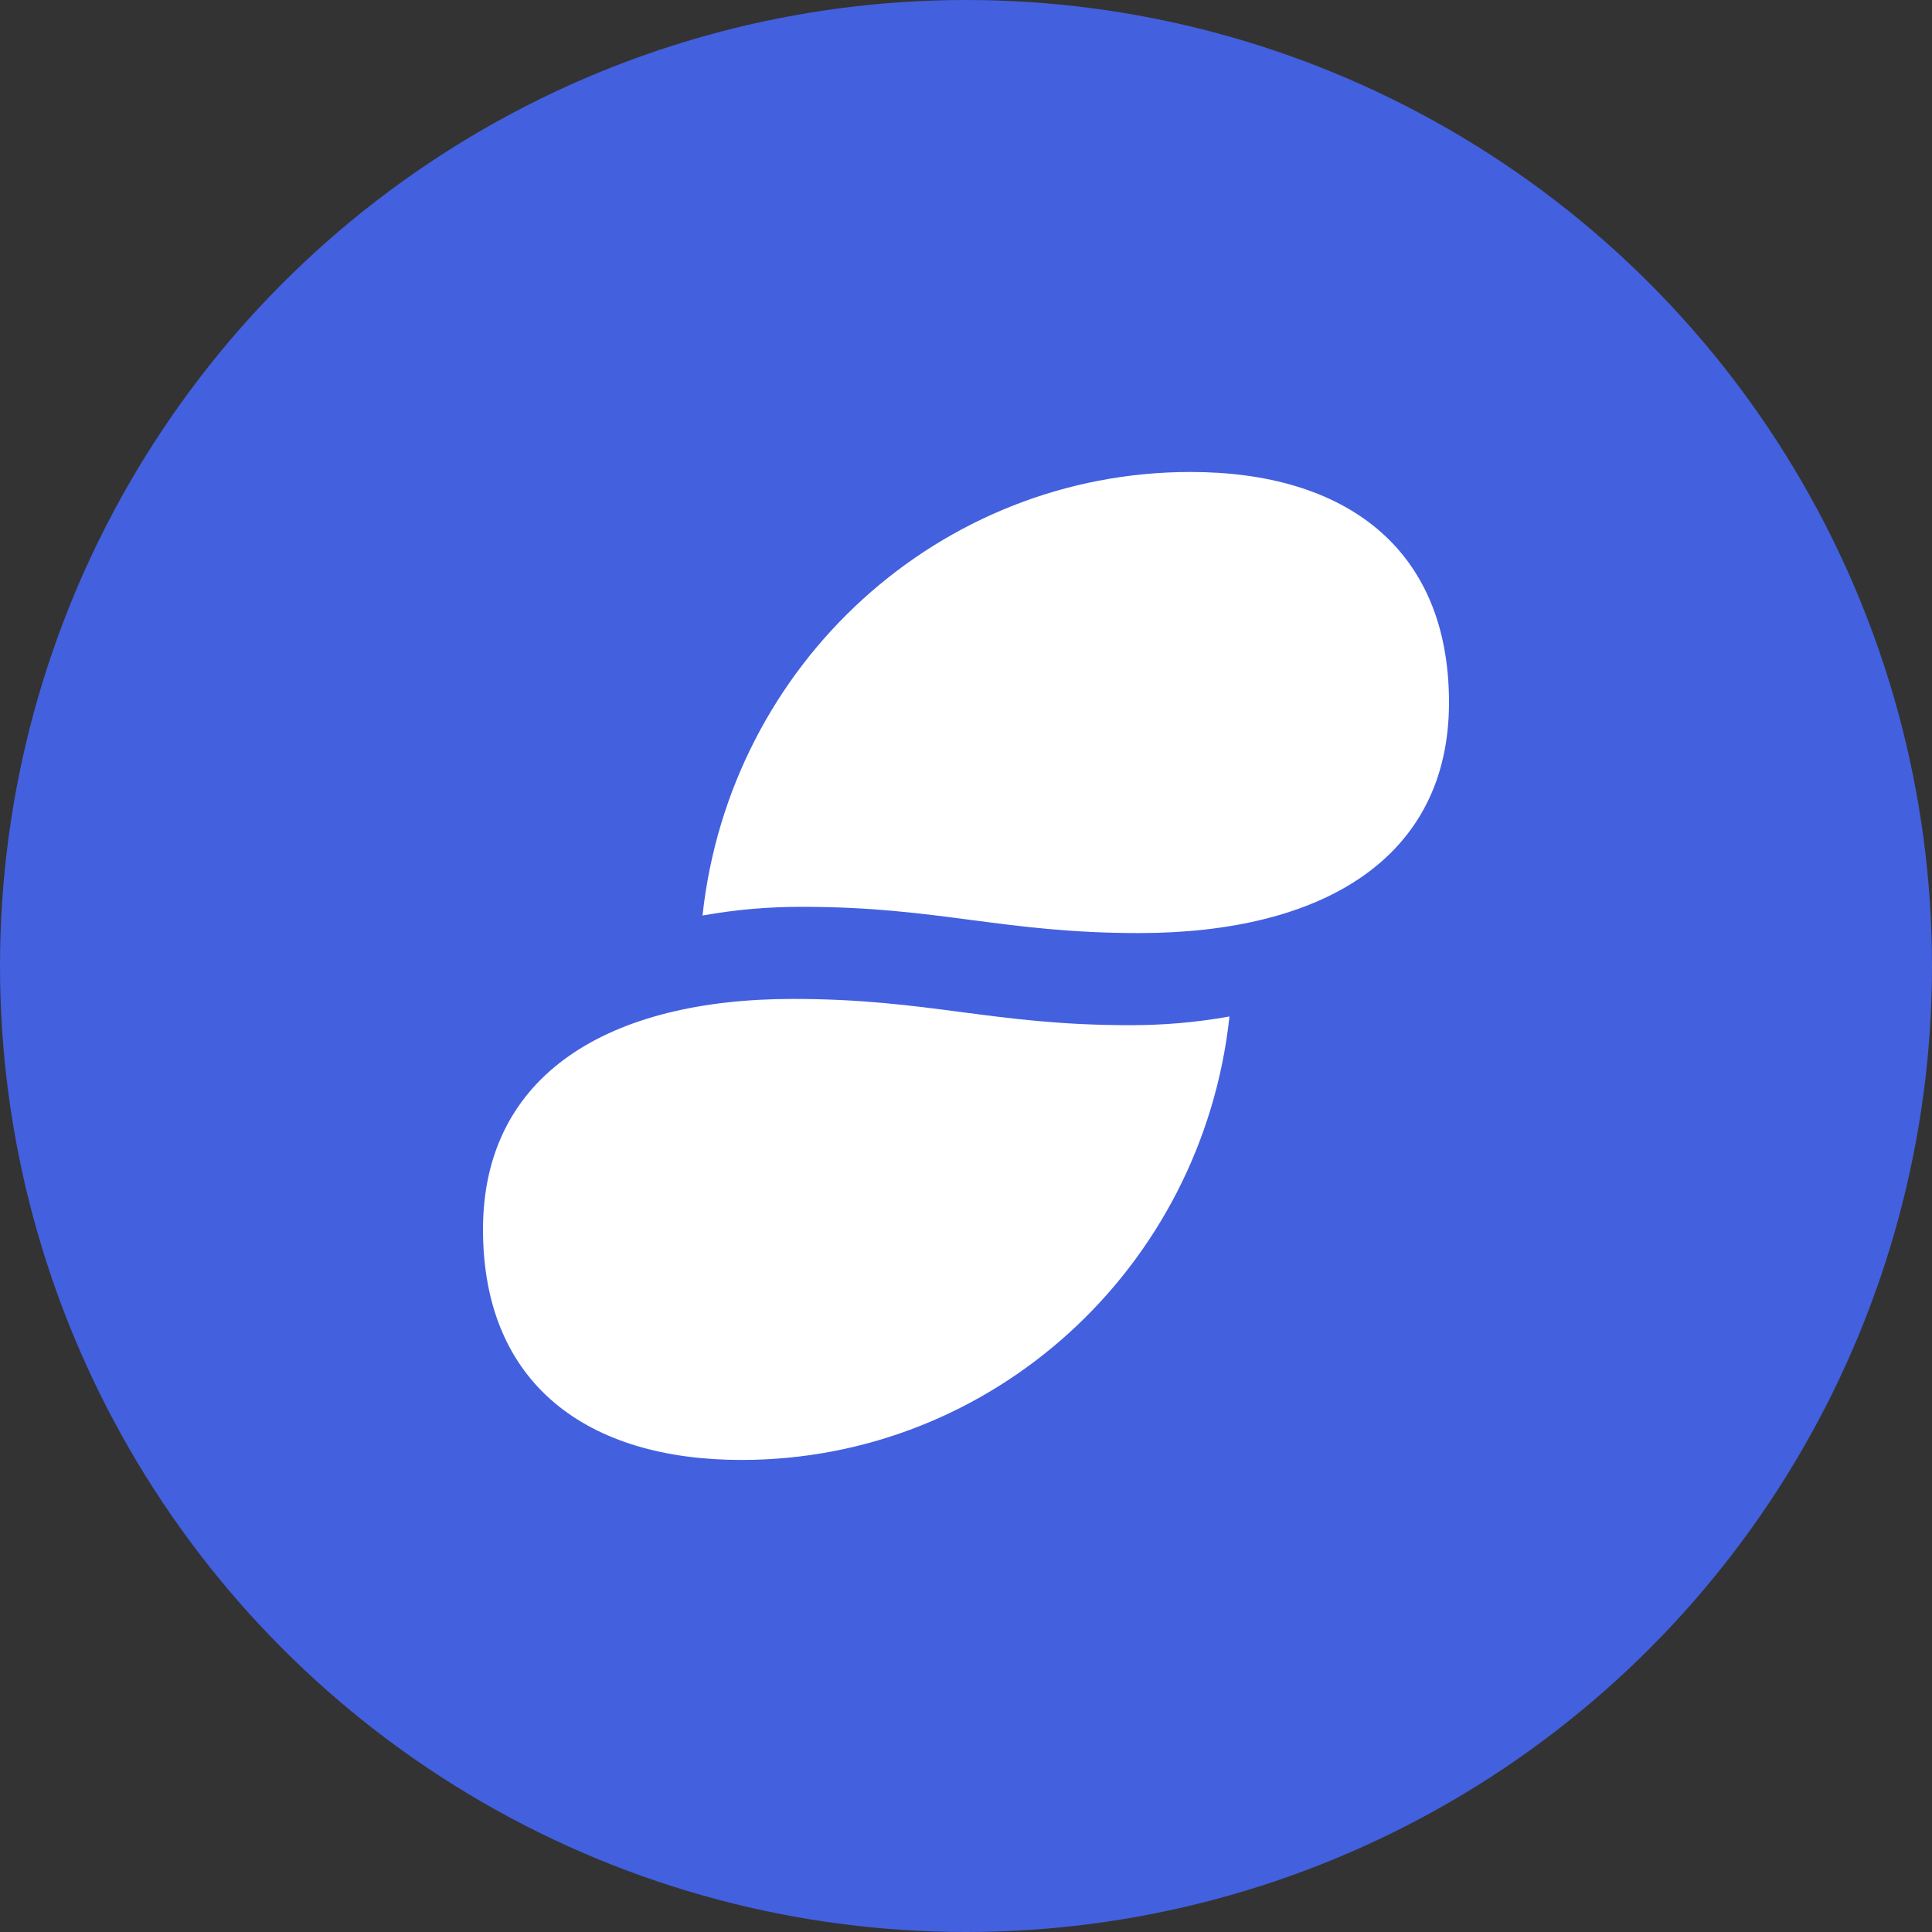 <svg width="24" height="24" viewBox="0 0 24 24" fill="none" xmlns="http://www.w3.org/2000/svg">
<rect x="0" y="0" width="24" height="24" fill="#333333" stroke="none"/>
<circle cx="12" cy="12" r="12" fill="#4360DF"/>
<path d="M9.975 11.265C9.557 11.263 9.139 11.299 8.727 11.373C9.066 8.238 11.679 5.863 14.79 5.863C16.695 5.863 18 6.796 18 8.727C18 10.658 16.433 11.591 14.148 11.591C12.46 11.591 11.662 11.265 9.975 11.265V11.265ZM9.852 12.409C7.567 12.409 6 13.342 6 15.273C6 17.203 7.305 18.136 9.21 18.136C12.321 18.136 14.934 15.762 15.273 12.627C14.861 12.701 14.443 12.737 14.025 12.735C12.338 12.735 11.539 12.409 9.852 12.409Z" fill="white"/>
</svg>
